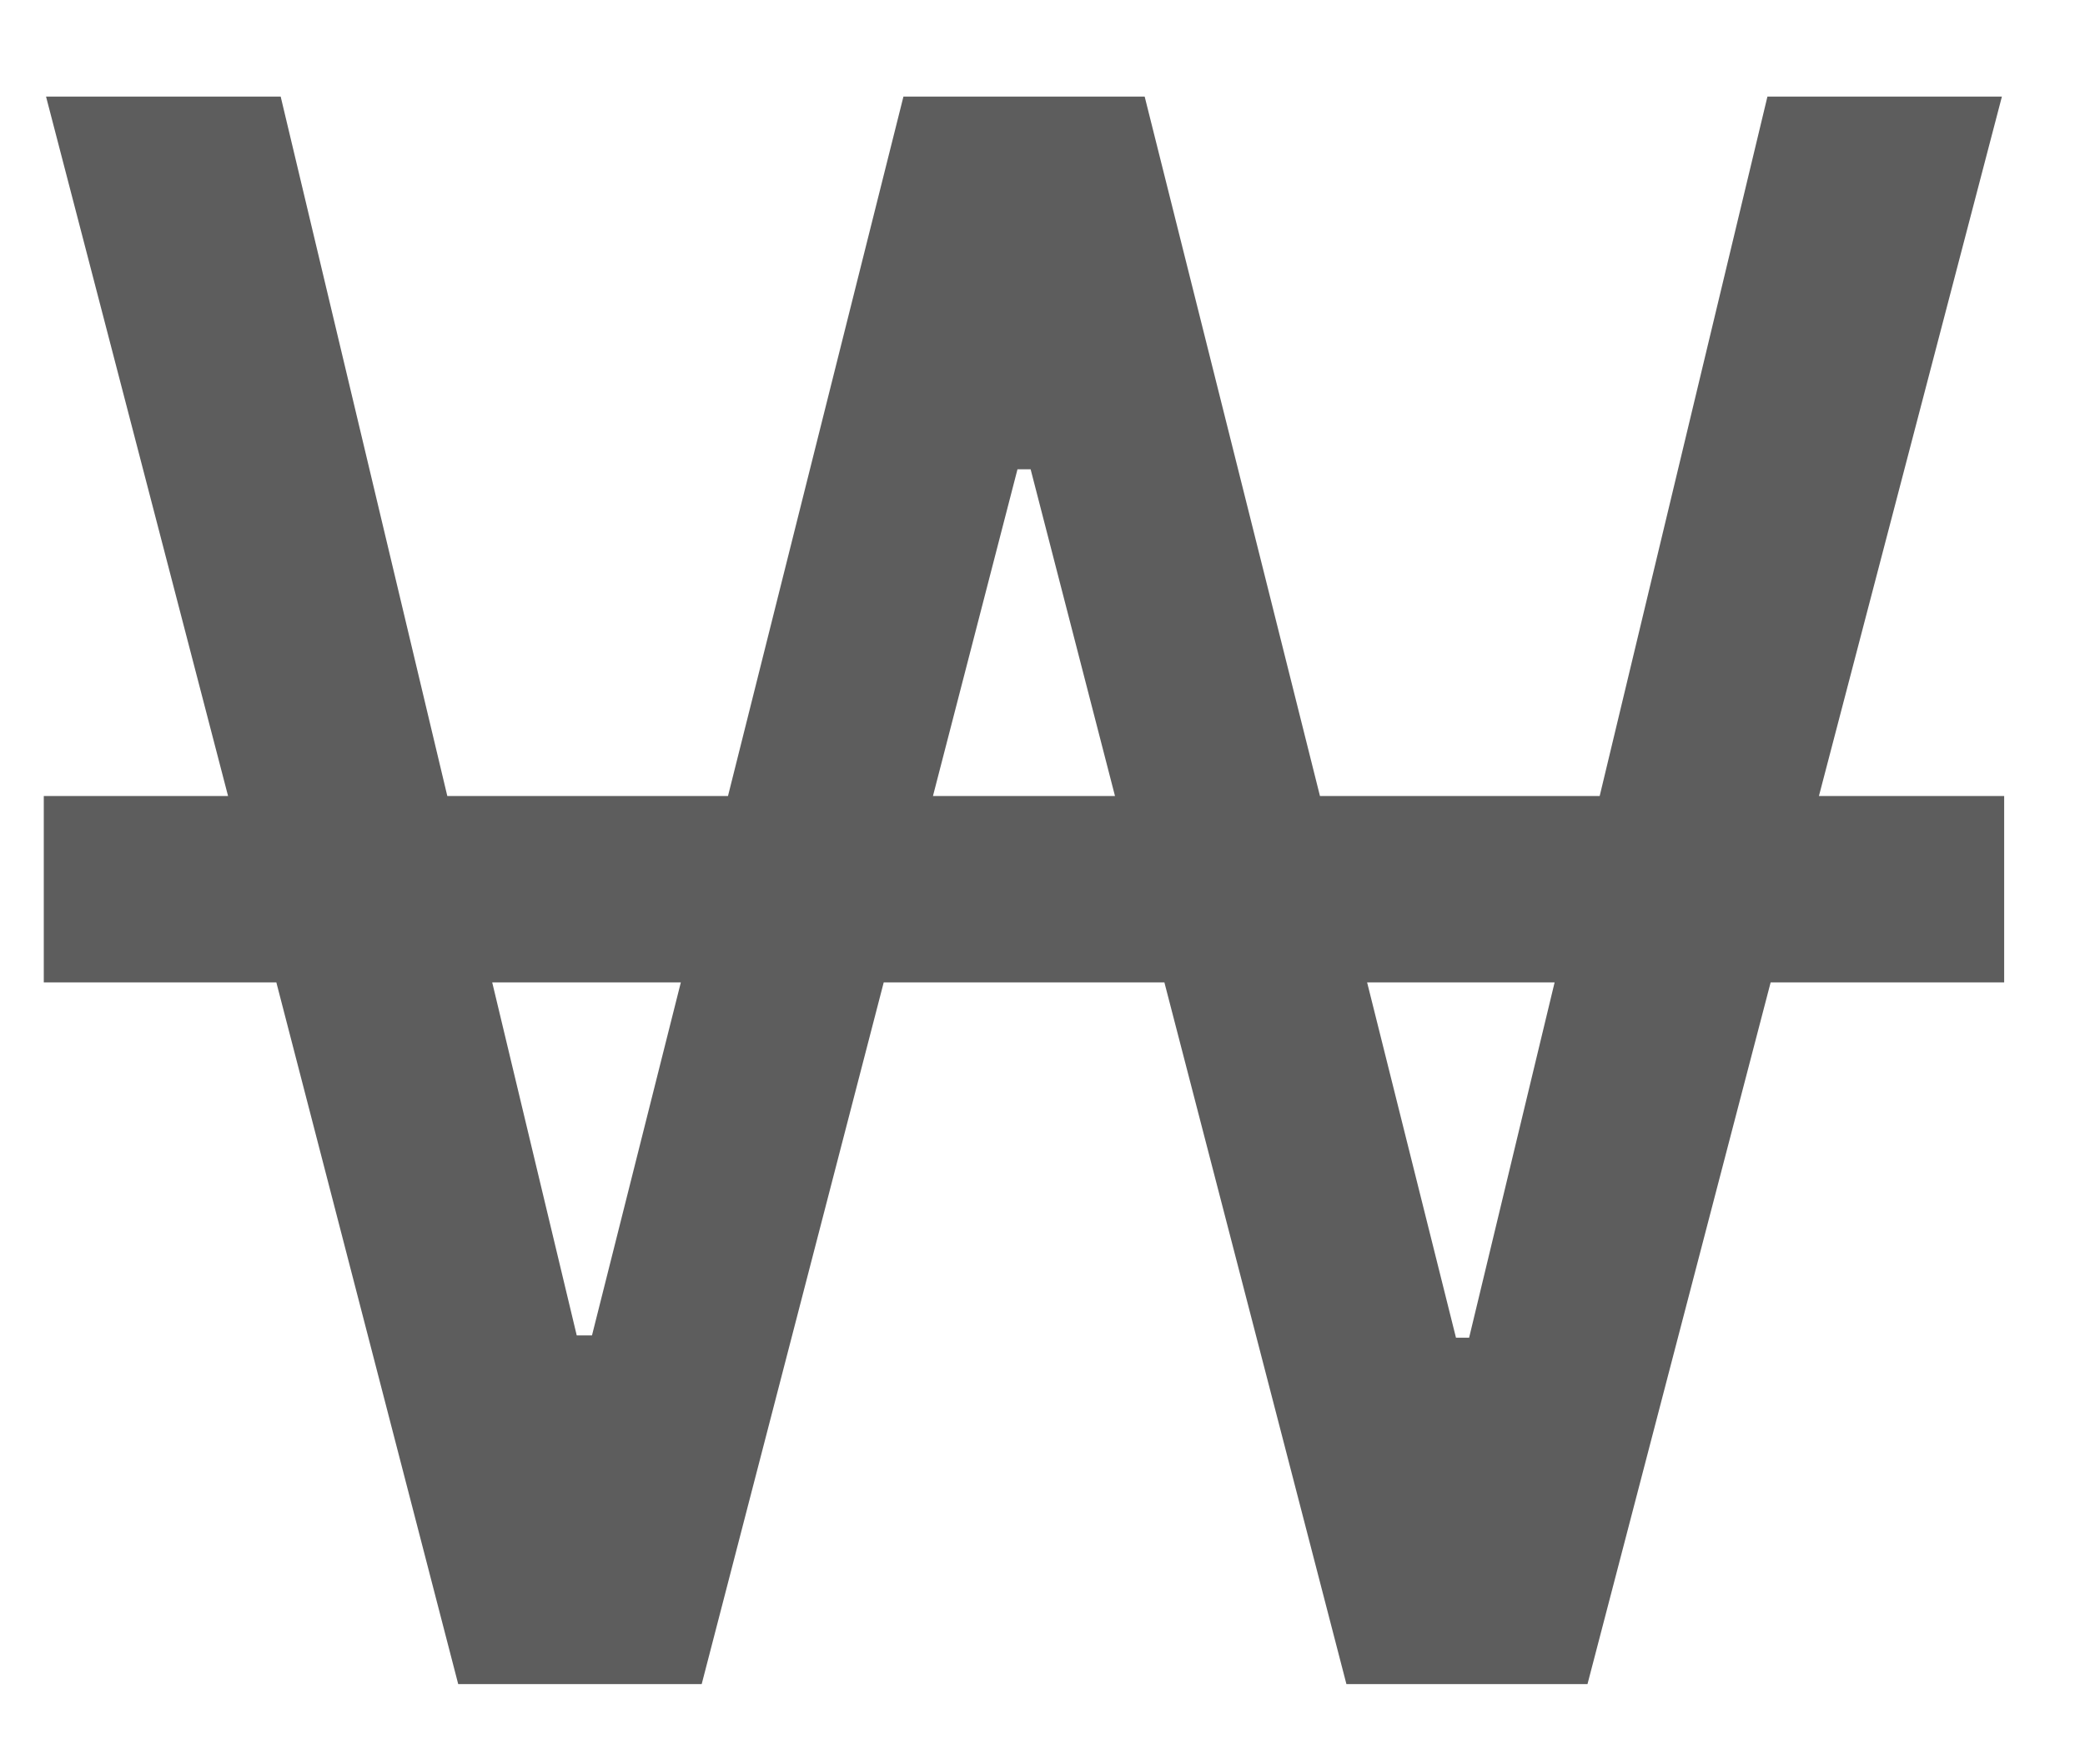 <svg width="13" height="11" viewBox="0 0 13 11" fill="none" xmlns="http://www.w3.org/2000/svg">
<path d="M2.857 10.5L1.723 6.125H0.273V4.963H1.422L0.287 0.602H1.75L2.789 4.963H4.539L5.633 0.602H7.137L8.23 4.963H9.974L11.02 0.602H12.482L11.341 4.963H12.496V6.125H11.04L9.898 10.5H8.395L7.26 6.125H5.51L4.375 10.5H2.857ZM3.069 6.125L3.596 8.326H3.691L4.245 6.125H3.069ZM5.817 4.963H6.952L6.426 2.926H6.344L5.817 4.963ZM8.524 6.125L9.078 8.34H9.16L9.693 6.125H8.524Z" fill="#5D5D5D"/>
</svg>
